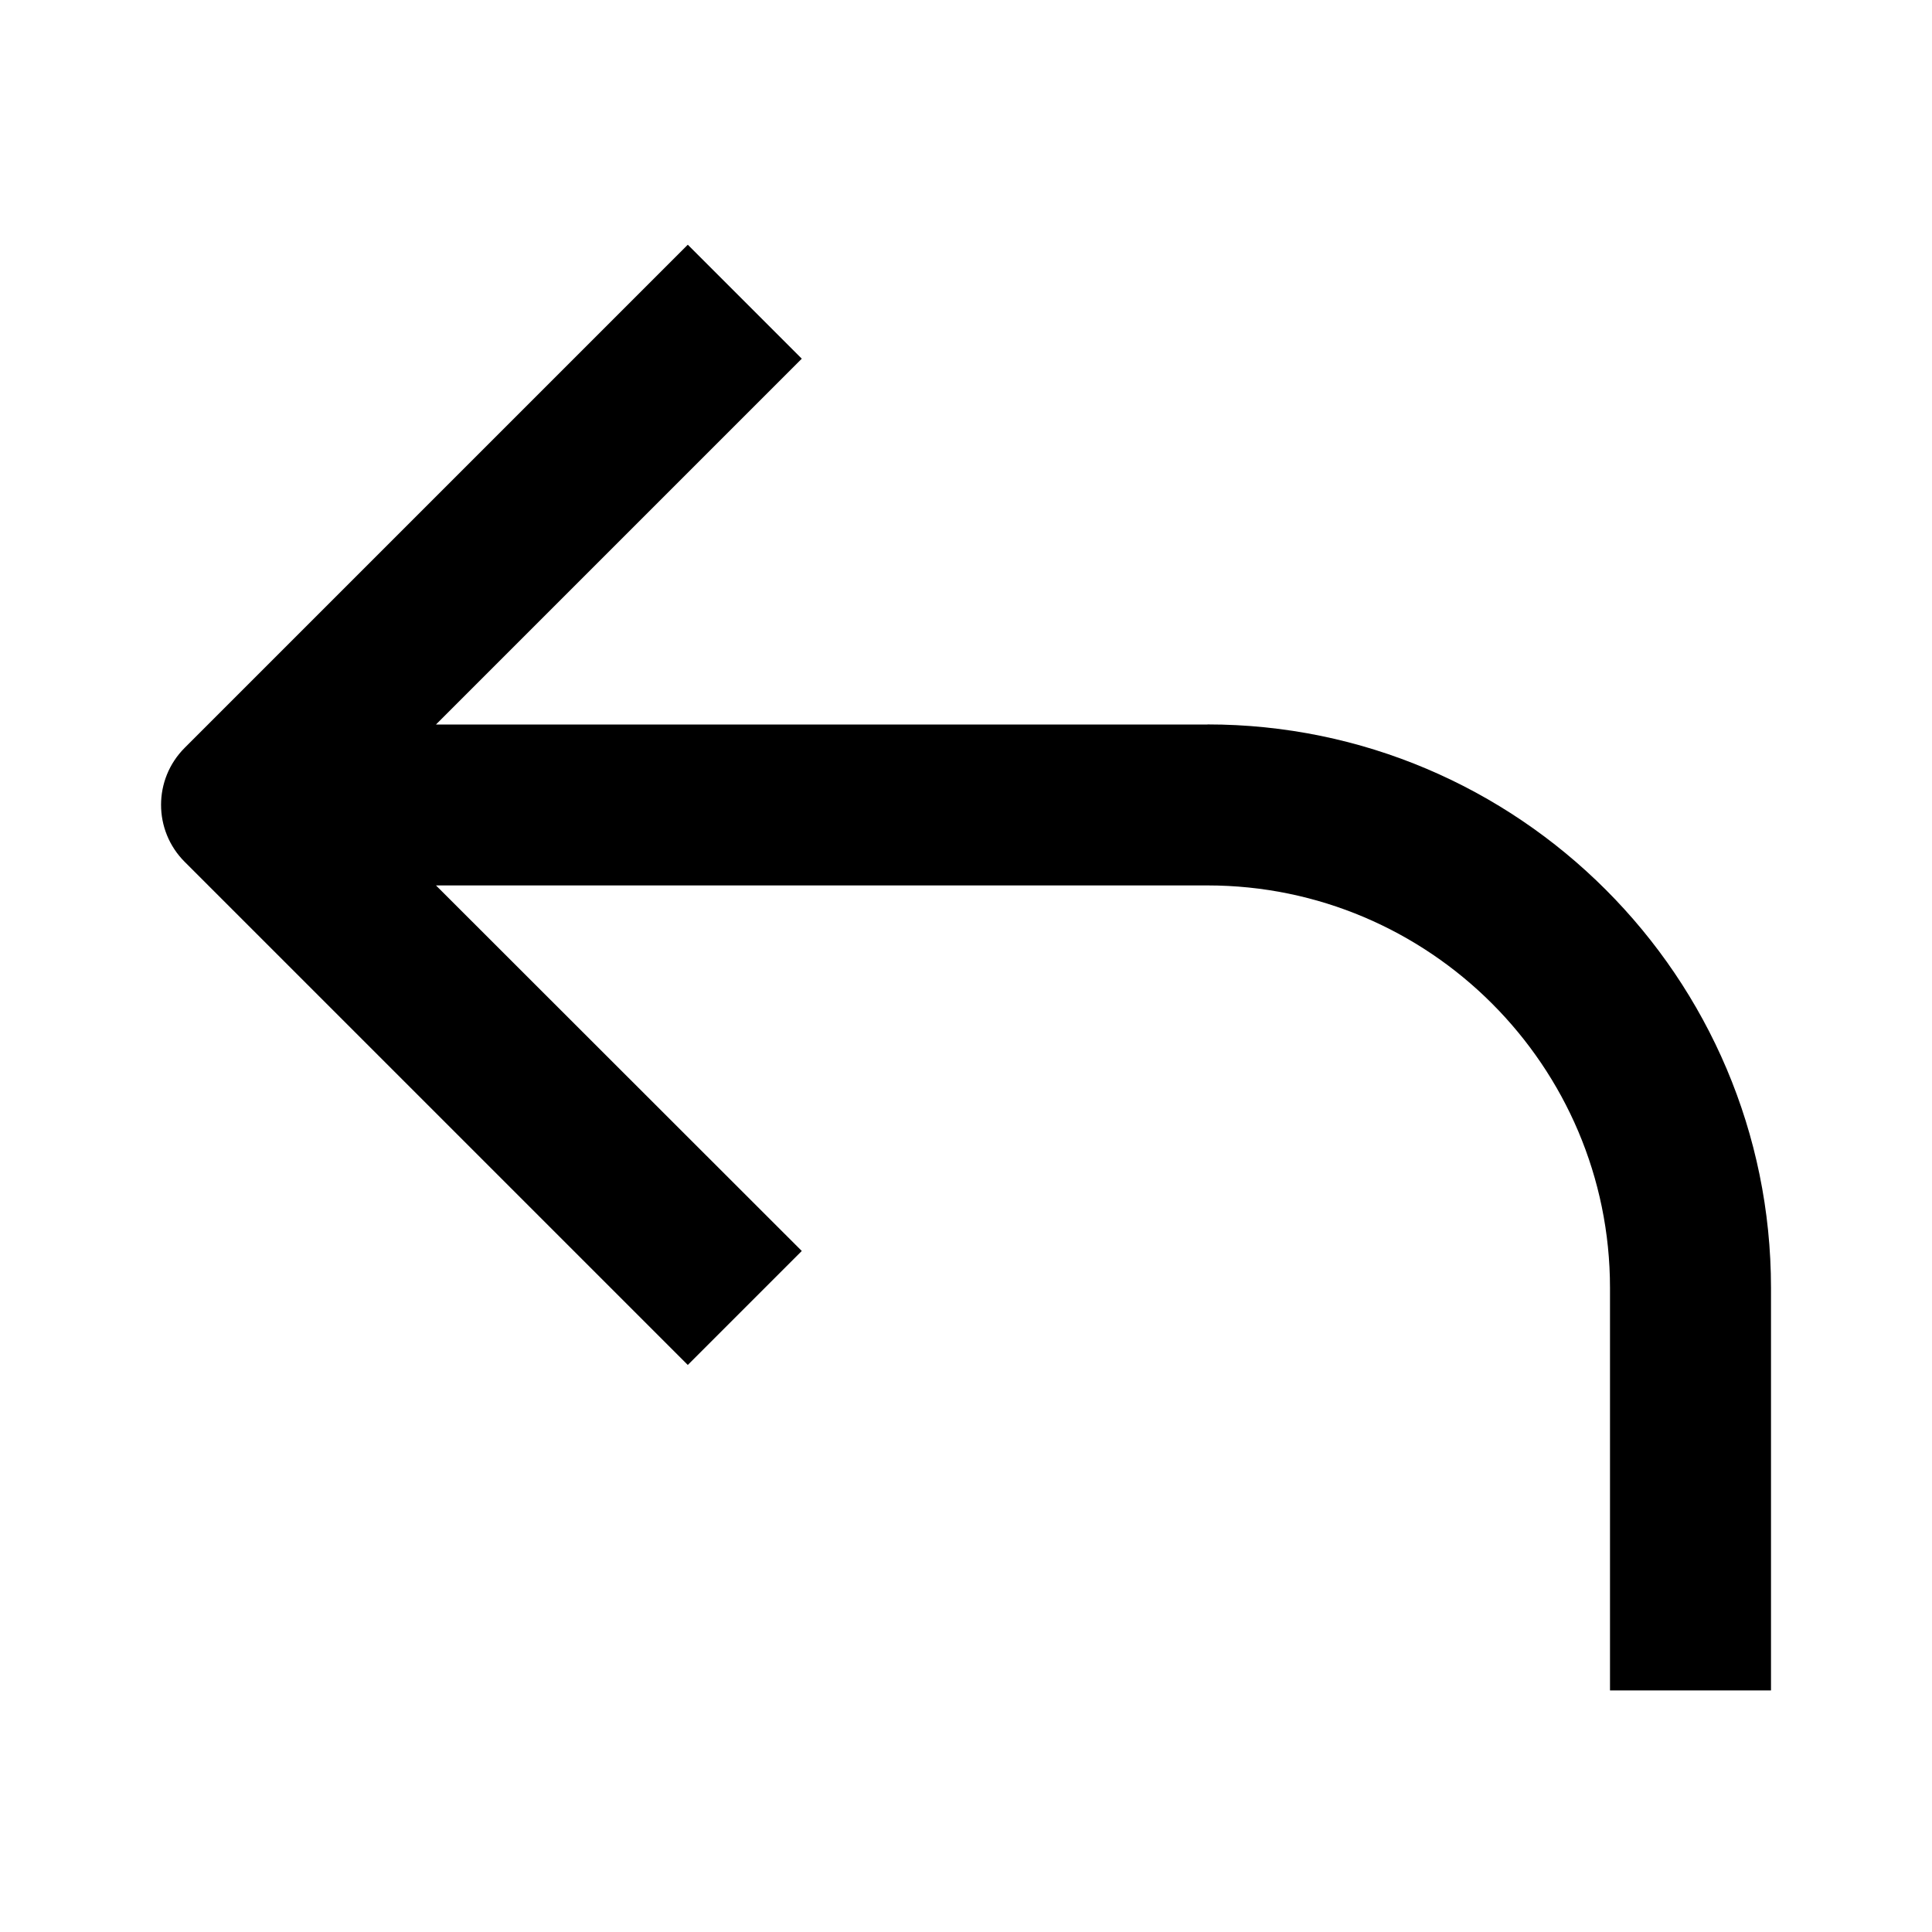 <svg version="1.1" xmlns="http://www.w3.org/2000/svg" width="24" height="24" viewBox="0 0 24 24" id="ReplyIcon">
   <path d="M15 9h-9.584l4.544-4.544-1.416-1.416-6.25 6.25c-0.391 0.391-0.391 1.025 0 1.416l6.25 6.25 1.416-1.416-4.544-4.541h9.584c2.756 0 5 2.244 5 5v5h2v-5c0-3.859-3.141-7-7-7z" ></path>
</svg>

